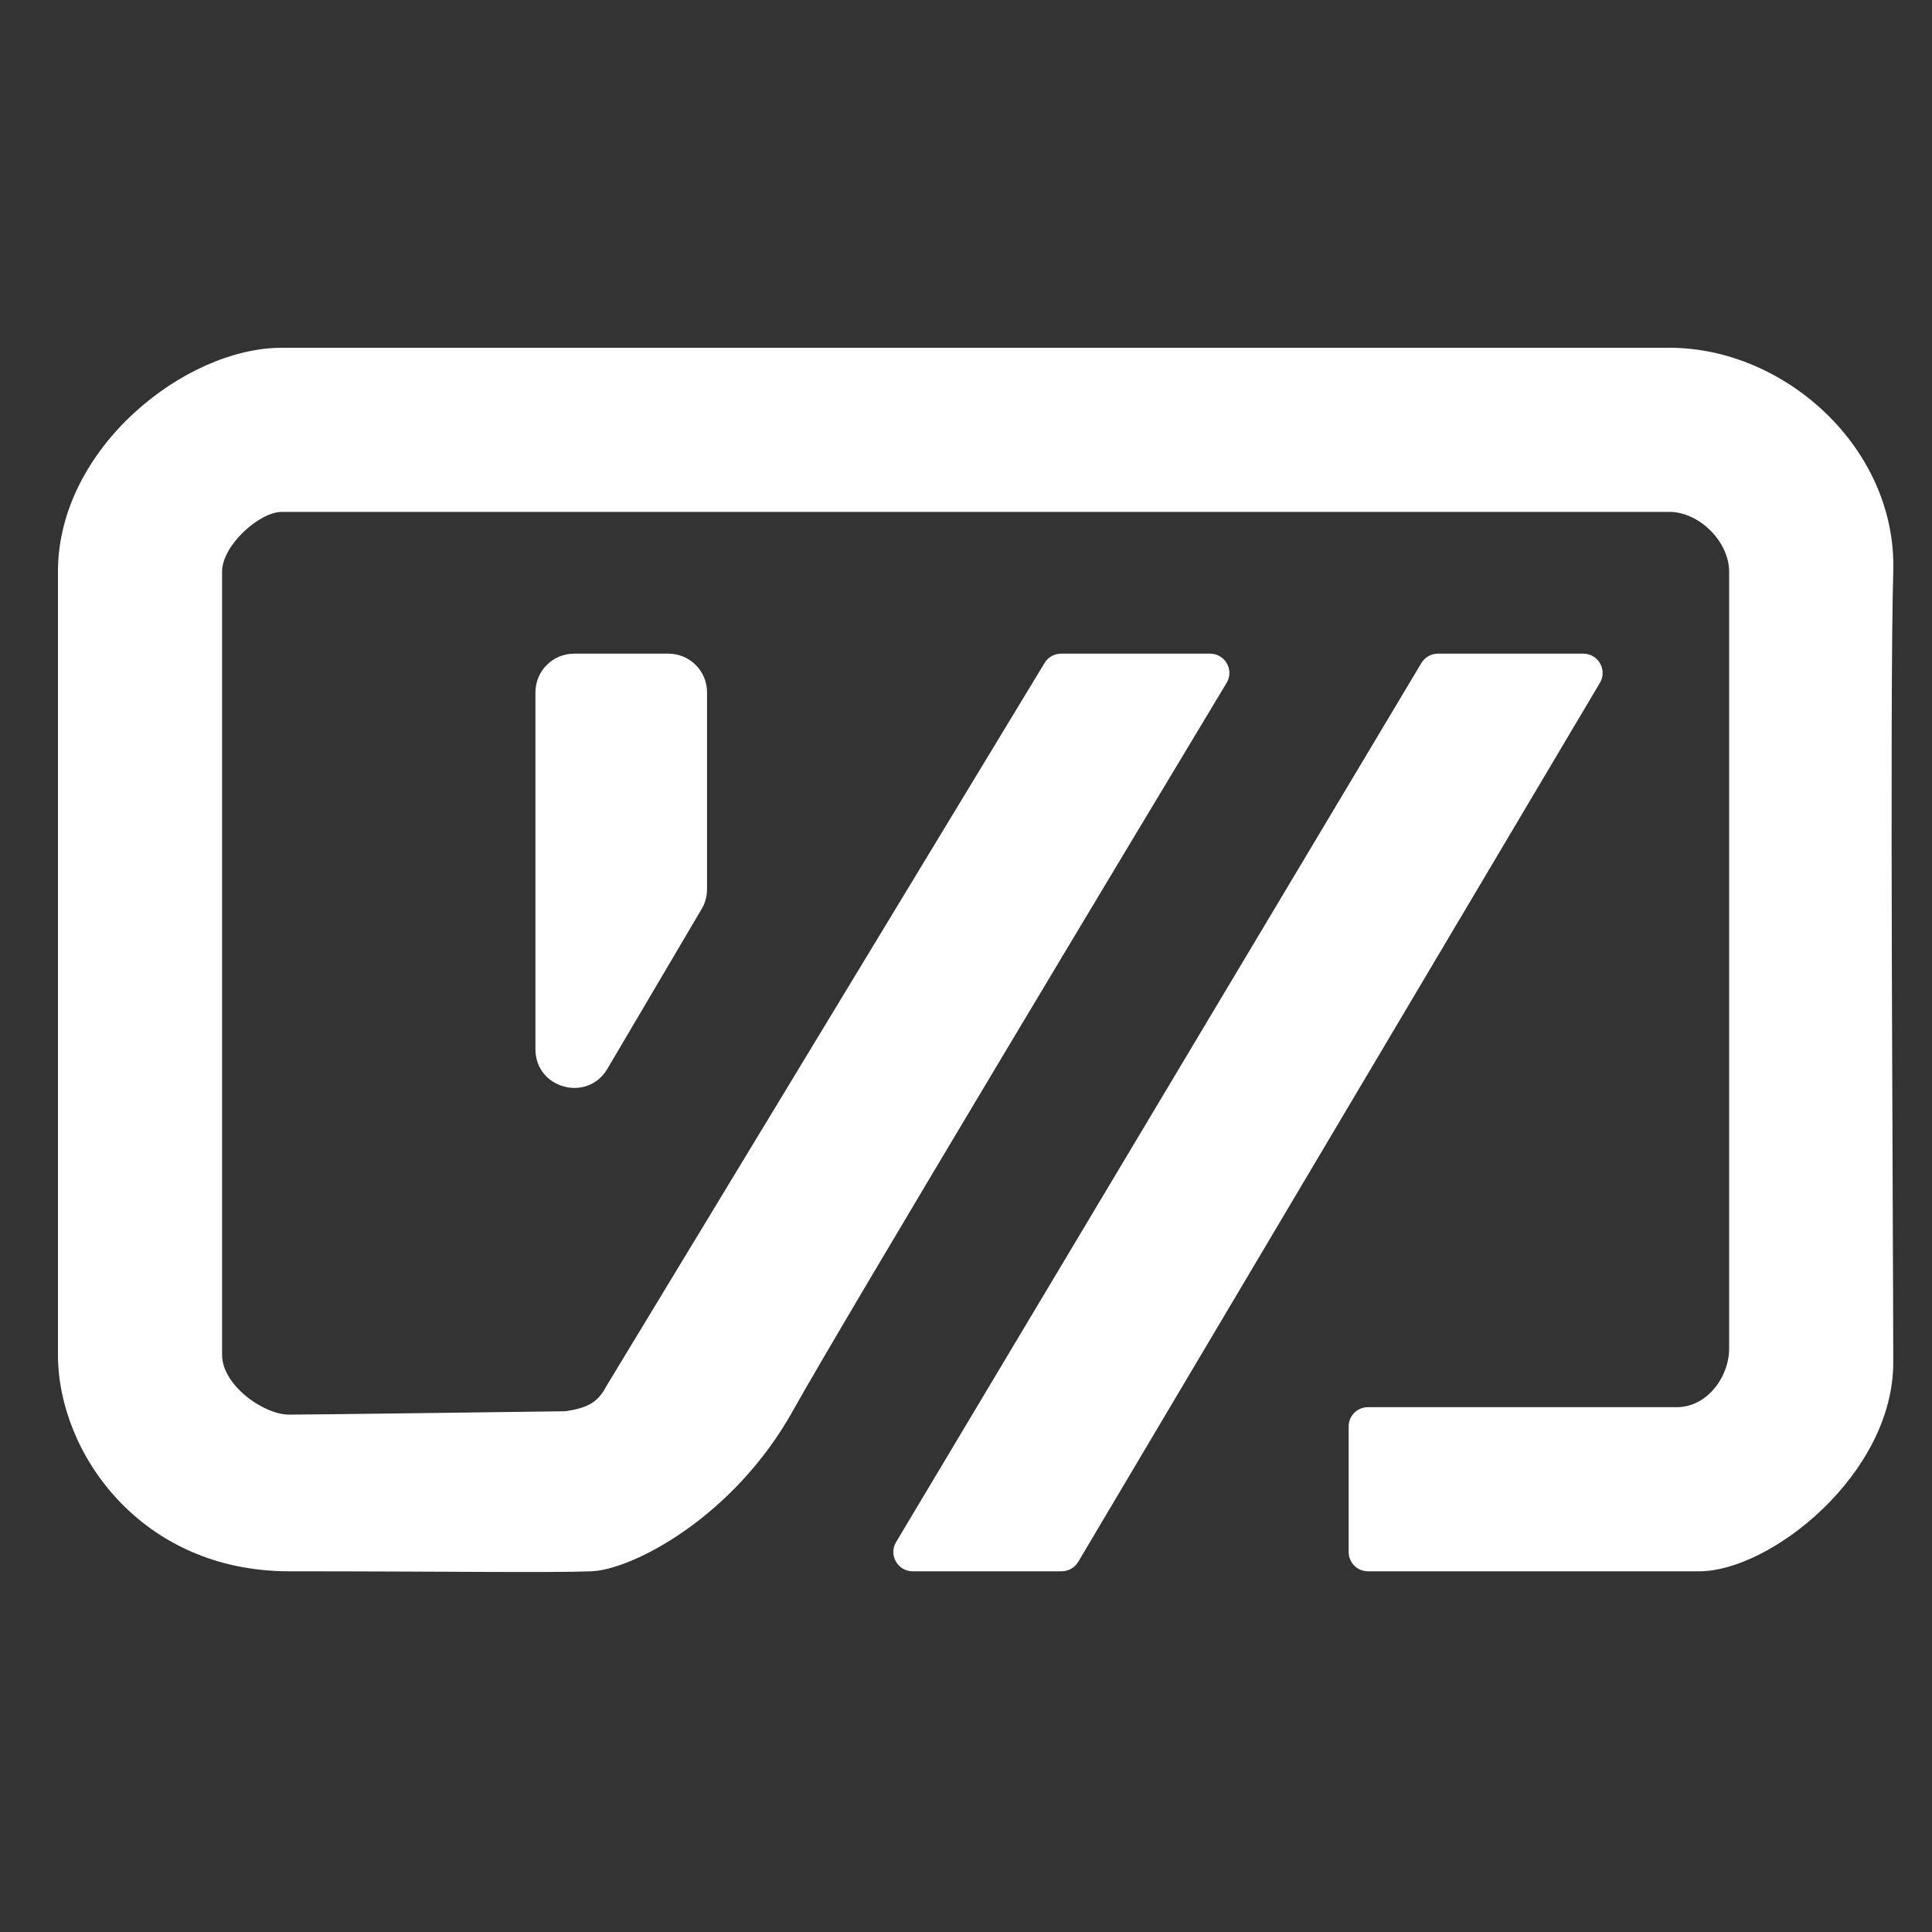 <svg width="100" height="100" viewBox="0 0 100 100" fill="none" xmlns="http://www.w3.org/2000/svg">
<rect x="0" y="0" width="100" height="100" fill="#333333" stroke="none"/>
<path d="M27.714 35.833V46.576V54.308C27.714 56.344 30.402 57.078 31.437 55.324L36.319 47.046C36.5 46.739 36.596 46.388 36.596 46.031V35.833C36.596 34.728 35.7 33.833 34.596 33.833H29.714C28.61 33.833 27.714 34.728 27.714 35.833Z" fill="white"/>
<path d="M54.923 33.833H62.63C63.408 33.833 63.891 34.677 63.49 35.344C59.511 41.955 43.719 68.221 41.037 73.028C37.963 78.537 32.731 81.247 30.61 81.33C28.489 81.413 22.696 81.33 14.971 81.33C7.246 81.33 2.999 75.152 3 70.132C3.001 65.111 3.001 35.956 3 29.585C2.999 23.213 9.565 18 14.585 18C19.605 18 80.425 18 86.41 18C92.396 18 98.188 23.213 97.995 29.585C97.802 35.956 97.995 64.725 97.995 70.518C97.995 76.31 91.624 81.33 87.955 81.33H70.803C70.251 81.33 69.806 80.883 69.806 80.33V73.835C69.806 73.282 70.252 72.835 70.804 72.835H86.797C88.341 72.835 89.5 71.29 89.5 69.796V29.585C89.5 28.04 87.955 26.496 86.41 26.496H14.585C13.426 26.496 11.495 28.233 11.495 29.585V70.132C11.495 71.677 13.618 73.221 14.971 73.221C16.068 73.221 25.662 73.094 29.257 73.046C30.471 72.868 30.956 72.563 31.395 71.732L54.067 34.315C54.248 34.015 54.573 33.833 54.923 33.833Z" fill="white"/>
<path d="M81.951 33.833H74.428C74.076 33.833 73.75 34.018 73.569 34.32L46.382 79.817C45.983 80.484 46.464 81.33 47.24 81.33H54.948C55.301 81.33 55.628 81.144 55.808 80.841L82.811 35.343C83.207 34.676 82.726 33.833 81.951 33.833Z" fill="white"/>
</svg>
